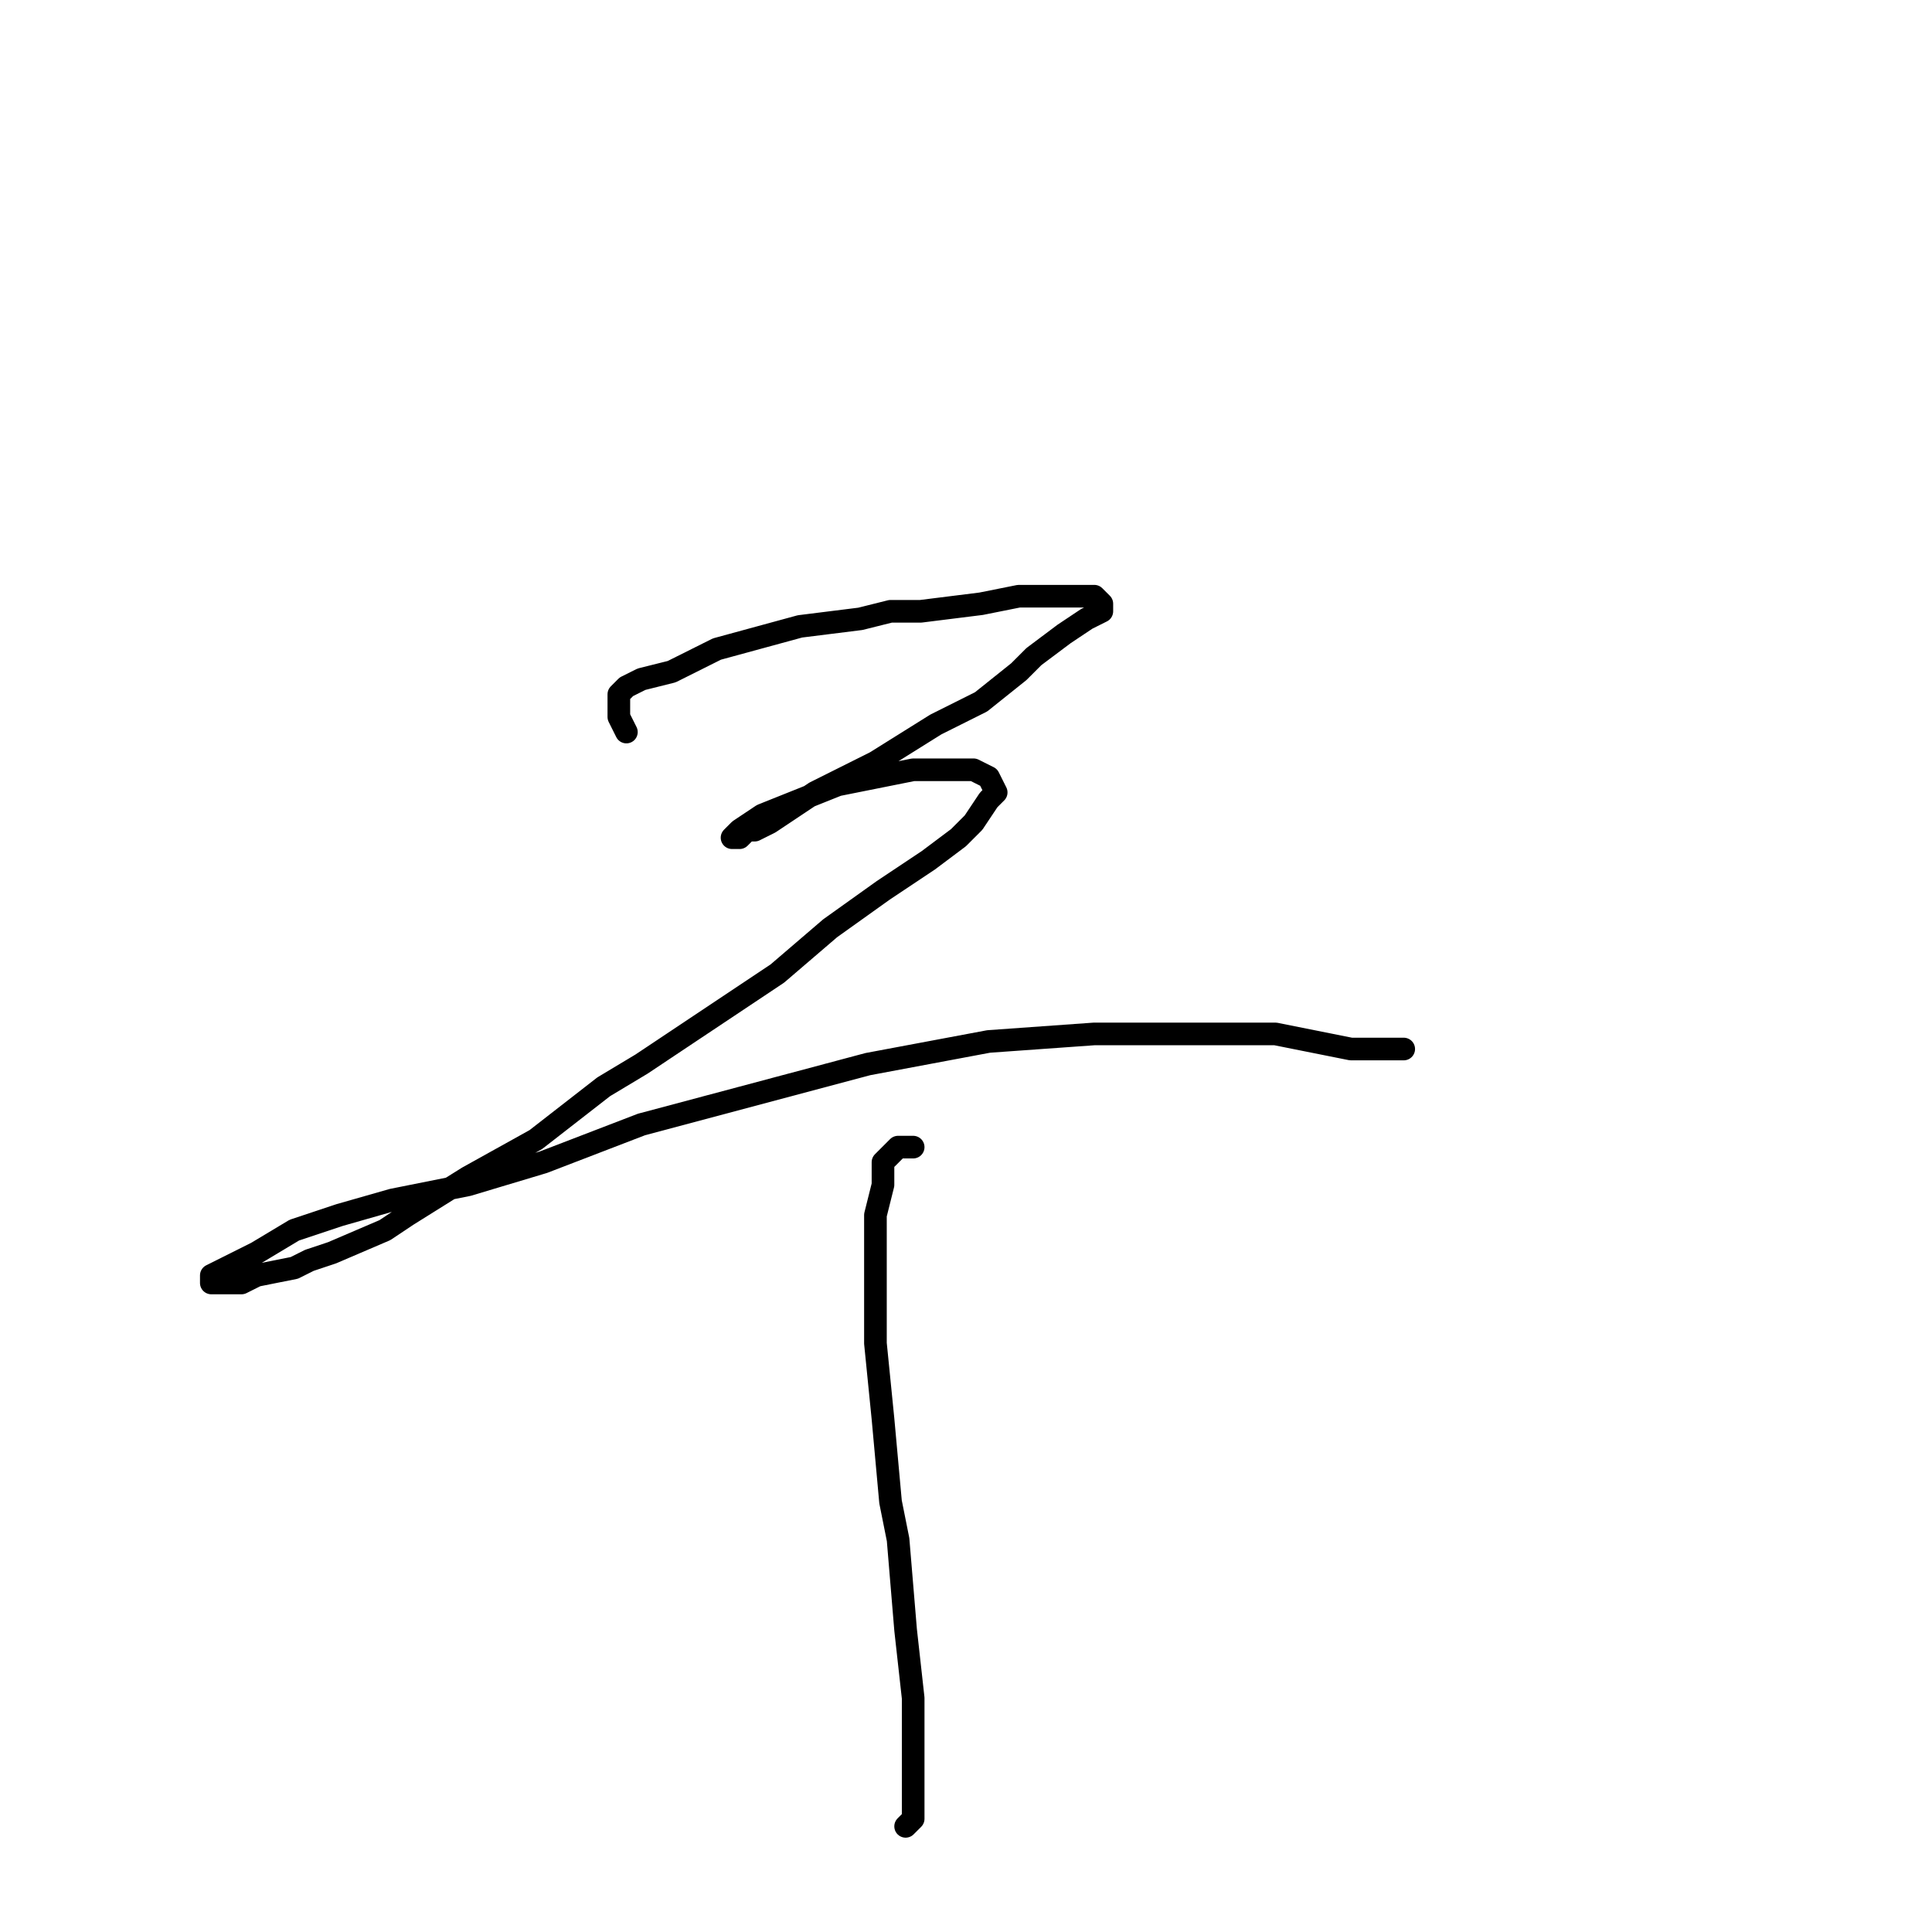 <?xml version="1.0" standalone="no"?>
    <svg width="256" height="256" xmlns="http://www.w3.org/2000/svg" version="1.1">
    <polyline stroke="black" stroke-width="3" stroke-linecap="round" fill="transparent" stroke-linejoin="round" points="83 97 82 95 82 94 82 93 82 92 83 91 85 90 89 89 95 86 106 83 114 82 118 81 122 81 130 80 135 79 140 79 143 79 144 79 145 79 146 80 146 81 144 82 141 84 137 87 135 89 130 93 124 96 116 101 110 104 108 105 105 107 102 109 100 110 99 110 98 111 97 111 98 110 101 108 106 106 111 104 116 103 121 102 126 102 129 102 131 103 132 105 131 106 129 109 127 111 123 114 117 118 110 123 103 129 94 135 85 141 80 144 71 151 62 156 54 161 51 163 44 166 41 167 39 168 34 169 32 170 30 170 28 170 28 169 30 168 34 166 39 163 45 161 52 159 62 157 72 154 85 149 100 145 115 141 131 138 145 137 163 137 169 137 179 139 183 139 186 139 185 139 184 139 184 139 " />
        <polyline stroke="black" stroke-width="3" stroke-linecap="round" fill="transparent" stroke-linejoin="round" points="121 152 119 152 118 153 117 154 117 155 117 156 117 157 116 161 116 165 116 171 116 178 117 188 118 199 119 204 120 216 121 225 121 232 121 234 121 238 121 240 121 241 120 242 120 242 " />
        </svg>